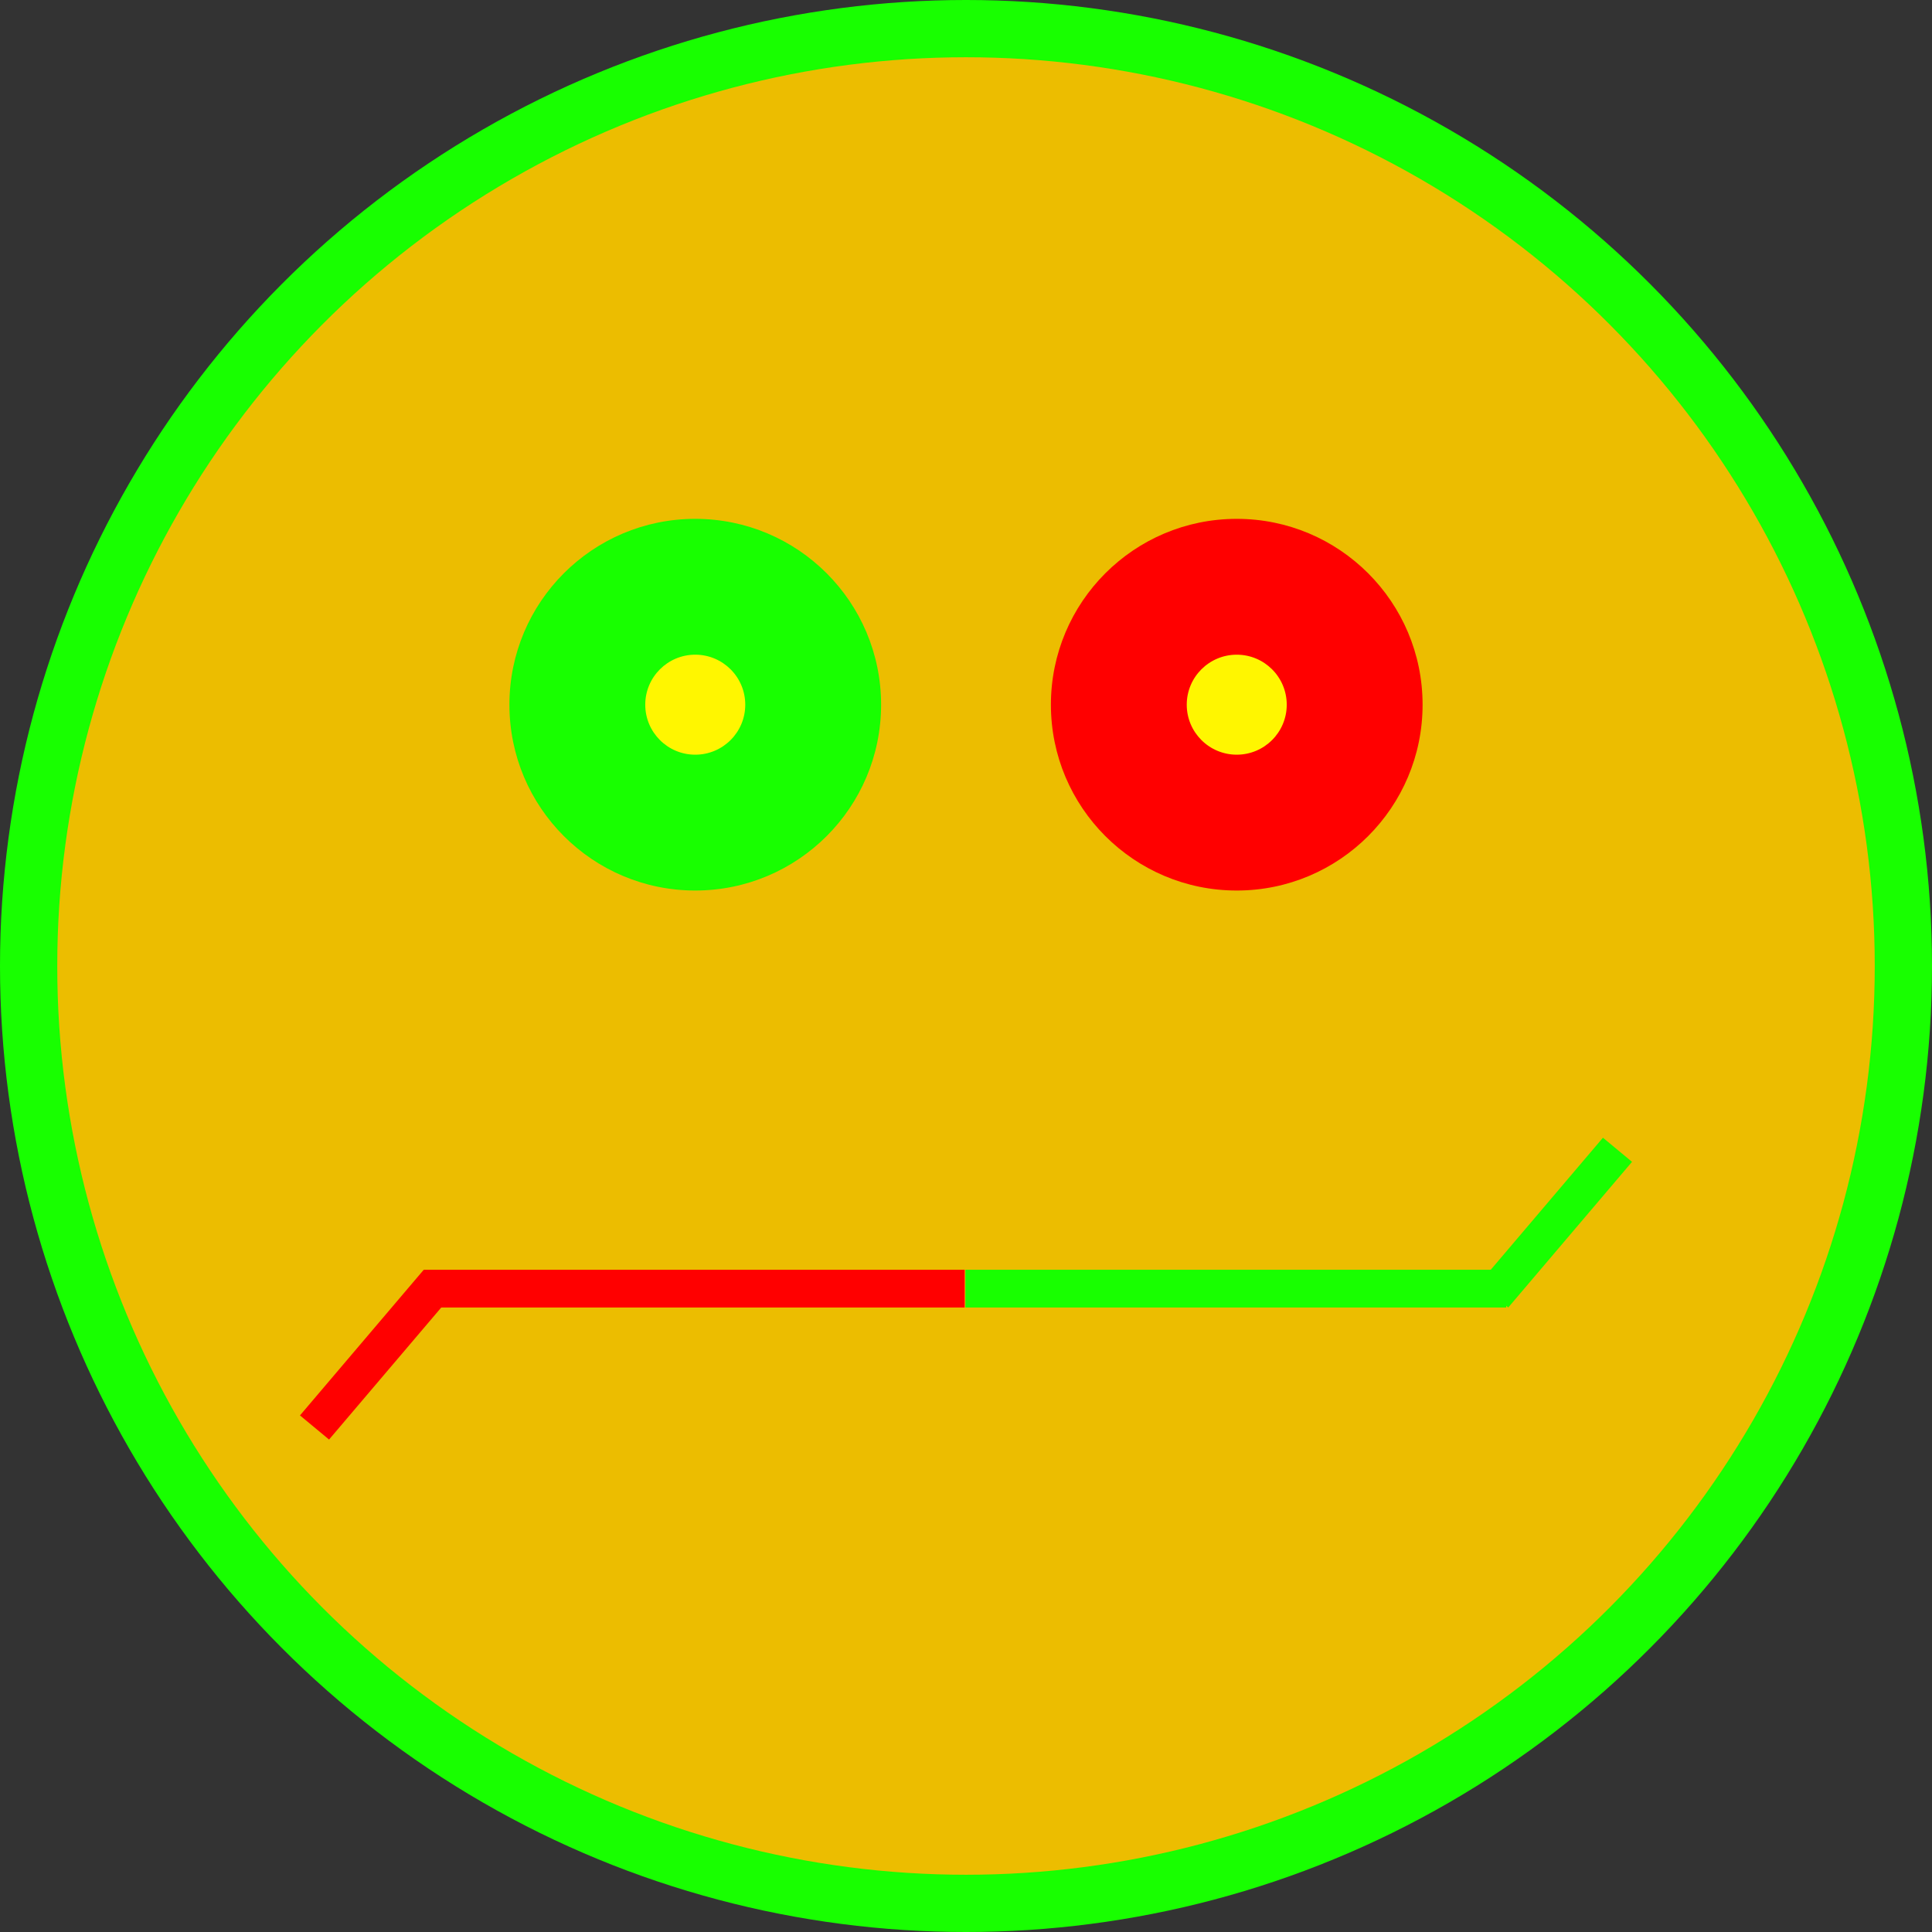 <svg xmlns="http://www.w3.org/2000/svg" width="1024" height="1024" viewBox="0 0 1024 1024">
  <rect x="0" y="0" width="1024" height="1024" fill="#333333" stroke="none"/>
  <defs>
    <style>
      .cls-1, .cls-3 {
        fill: #18ff00;
      }

      .cls-2 {
        fill: #ecbd00;
      }

      .cls-3, .cls-4 {
        fill-rule: evenodd;
      }

      .cls-4, .cls-6 {
        fill: red;
      }

      .cls-5 {
        fill: #fff600;
      }
    </style>
  </defs>
  <circle id="Ellipse_3_copy" data-name="Ellipse 3 copy" class="cls-1" cx="512" cy="512" r="512"/>
  <circle class="cls-2" cx="512" cy="512" r="481.656"/>
  <path id="Line_1_copy" data-name="Line 1 copy" class="cls-3" d="M511.684,693V673H798.316v20H511.684Z"/>
  <path id="Line_1_copy_2" data-name="Line 1 copy 2" class="cls-4" d="M224.684,693V673H511.316v20H224.684Z"/>
  <path id="Line_1_copy_3" data-name="Line 1 copy 3" class="cls-4" d="M158.993,750.2l15.413,12.788,65.607-77.209L224.6,672.993Z"/>
  <path id="Line_1_copy_4" data-name="Line 1 copy 4" class="cls-3" d="M865.007,615.8L849.594,603.01l-65.607,77.209L799.4,693.007Z"/>
  <circle class="cls-1" cx="368.5" cy="373.5" r="98.5"/>
  <circle id="Ellipse_2_copy_2" data-name="Ellipse 2 copy 2" class="cls-5" cx="368.5" cy="373.5" r="26.5"/>
  <circle id="Ellipse_2_copy" data-name="Ellipse 2 copy" class="cls-6" cx="655.5" cy="373.5" r="98.5"/>
  <circle id="Ellipse_2_copy_3" data-name="Ellipse 2 copy 3" class="cls-5" cx="655.5" cy="373.5" r="26.5"/>
</svg>
